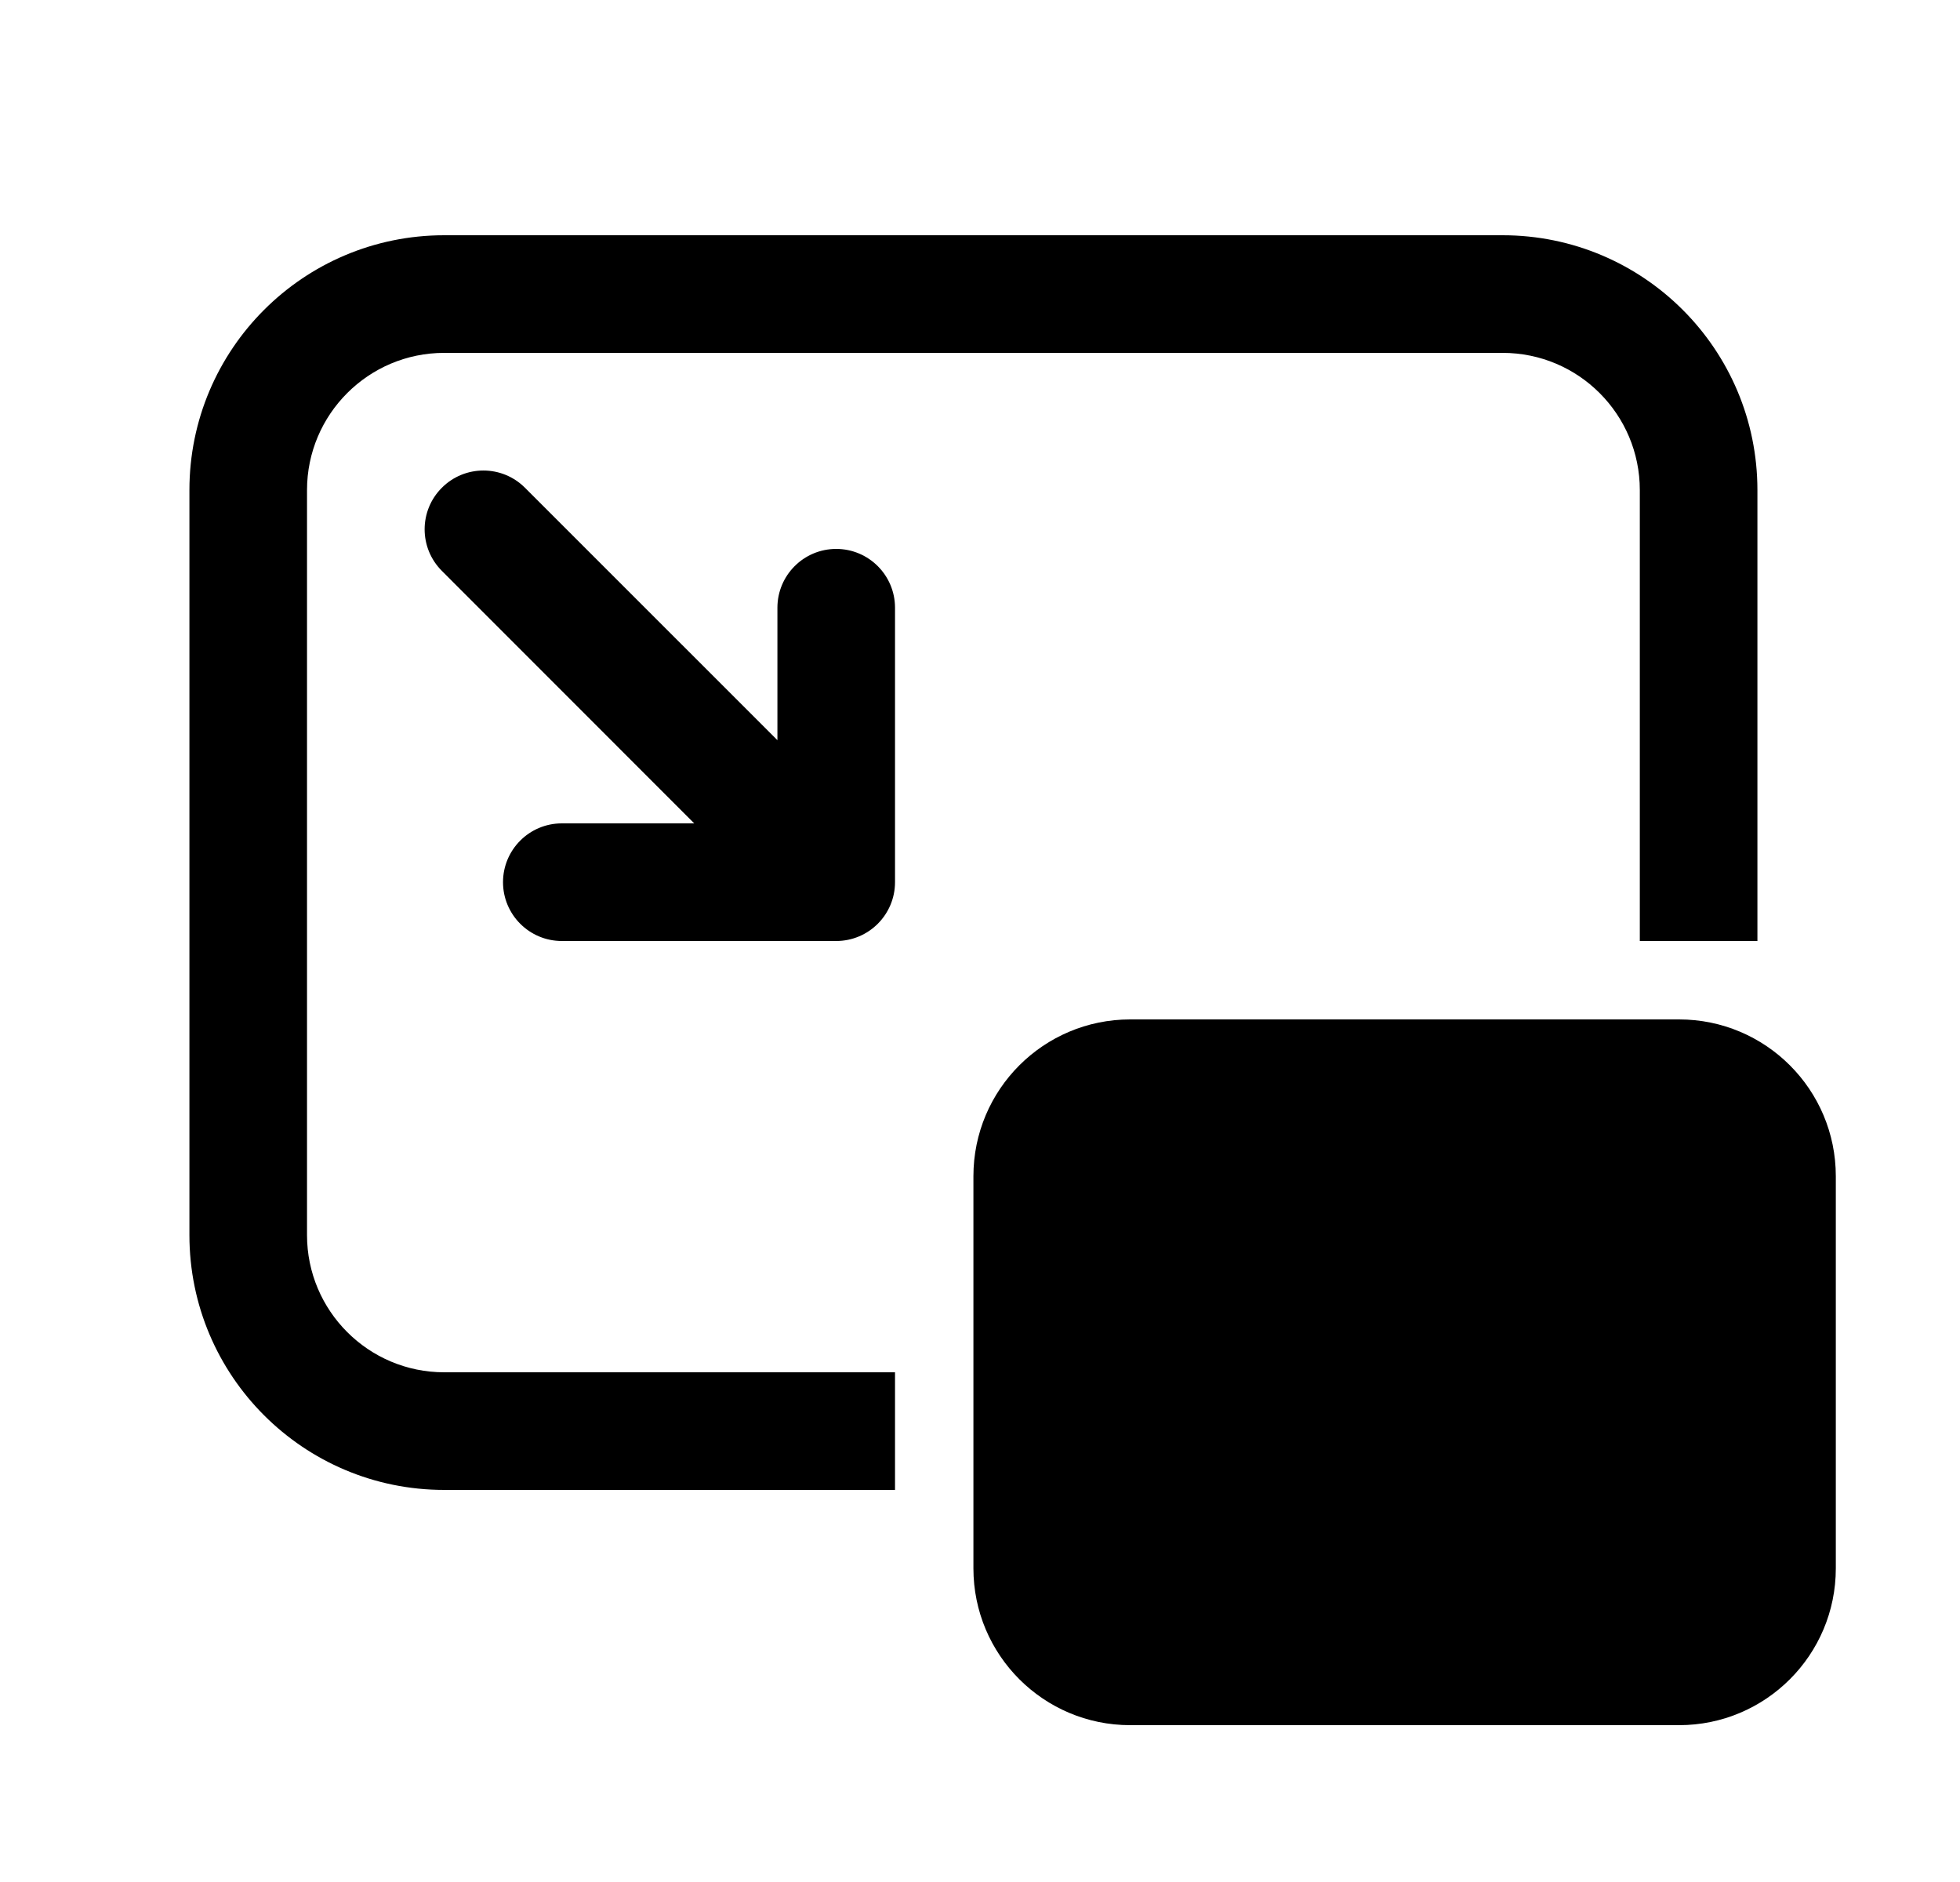 <svg xmlns="http://www.w3.org/2000/svg" viewBox="0 0 25 24" fill="none"><path d="M2.416 6.25C2.416 4.455 3.871 3 5.666 3H19.166C20.961 3 22.416 4.455 22.416 6.25V12H20.916V6.25C20.916 5.284 20.133 4.5 19.166 4.5H5.666C4.7 4.5 3.916 5.284 3.916 6.25V15.75C3.916 16.716 4.7 17.5 5.666 17.5H11.416V19H5.666C3.871 19 2.416 17.545 2.416 15.75V6.25ZM14.416 13C13.311 13 12.416 13.895 12.416 15V20C12.416 21.105 13.311 22 14.416 22H21.416C22.521 22 23.416 21.105 23.416 20V15C23.416 13.895 22.521 13 21.416 13H14.416ZM5.636 6.22C5.929 5.927 6.403 5.927 6.696 6.22L9.916 9.439V7.75C9.916 7.336 10.252 7 10.666 7C11.08 7 11.416 7.336 11.416 7.75V11.25C11.416 11.664 11.08 12 10.666 12H7.166C6.752 12 6.416 11.664 6.416 11.25C6.416 10.836 6.752 10.5 7.166 10.5H8.855L5.636 7.28C5.343 6.987 5.343 6.513 5.636 6.22Z" fill="currentColor"/></svg>